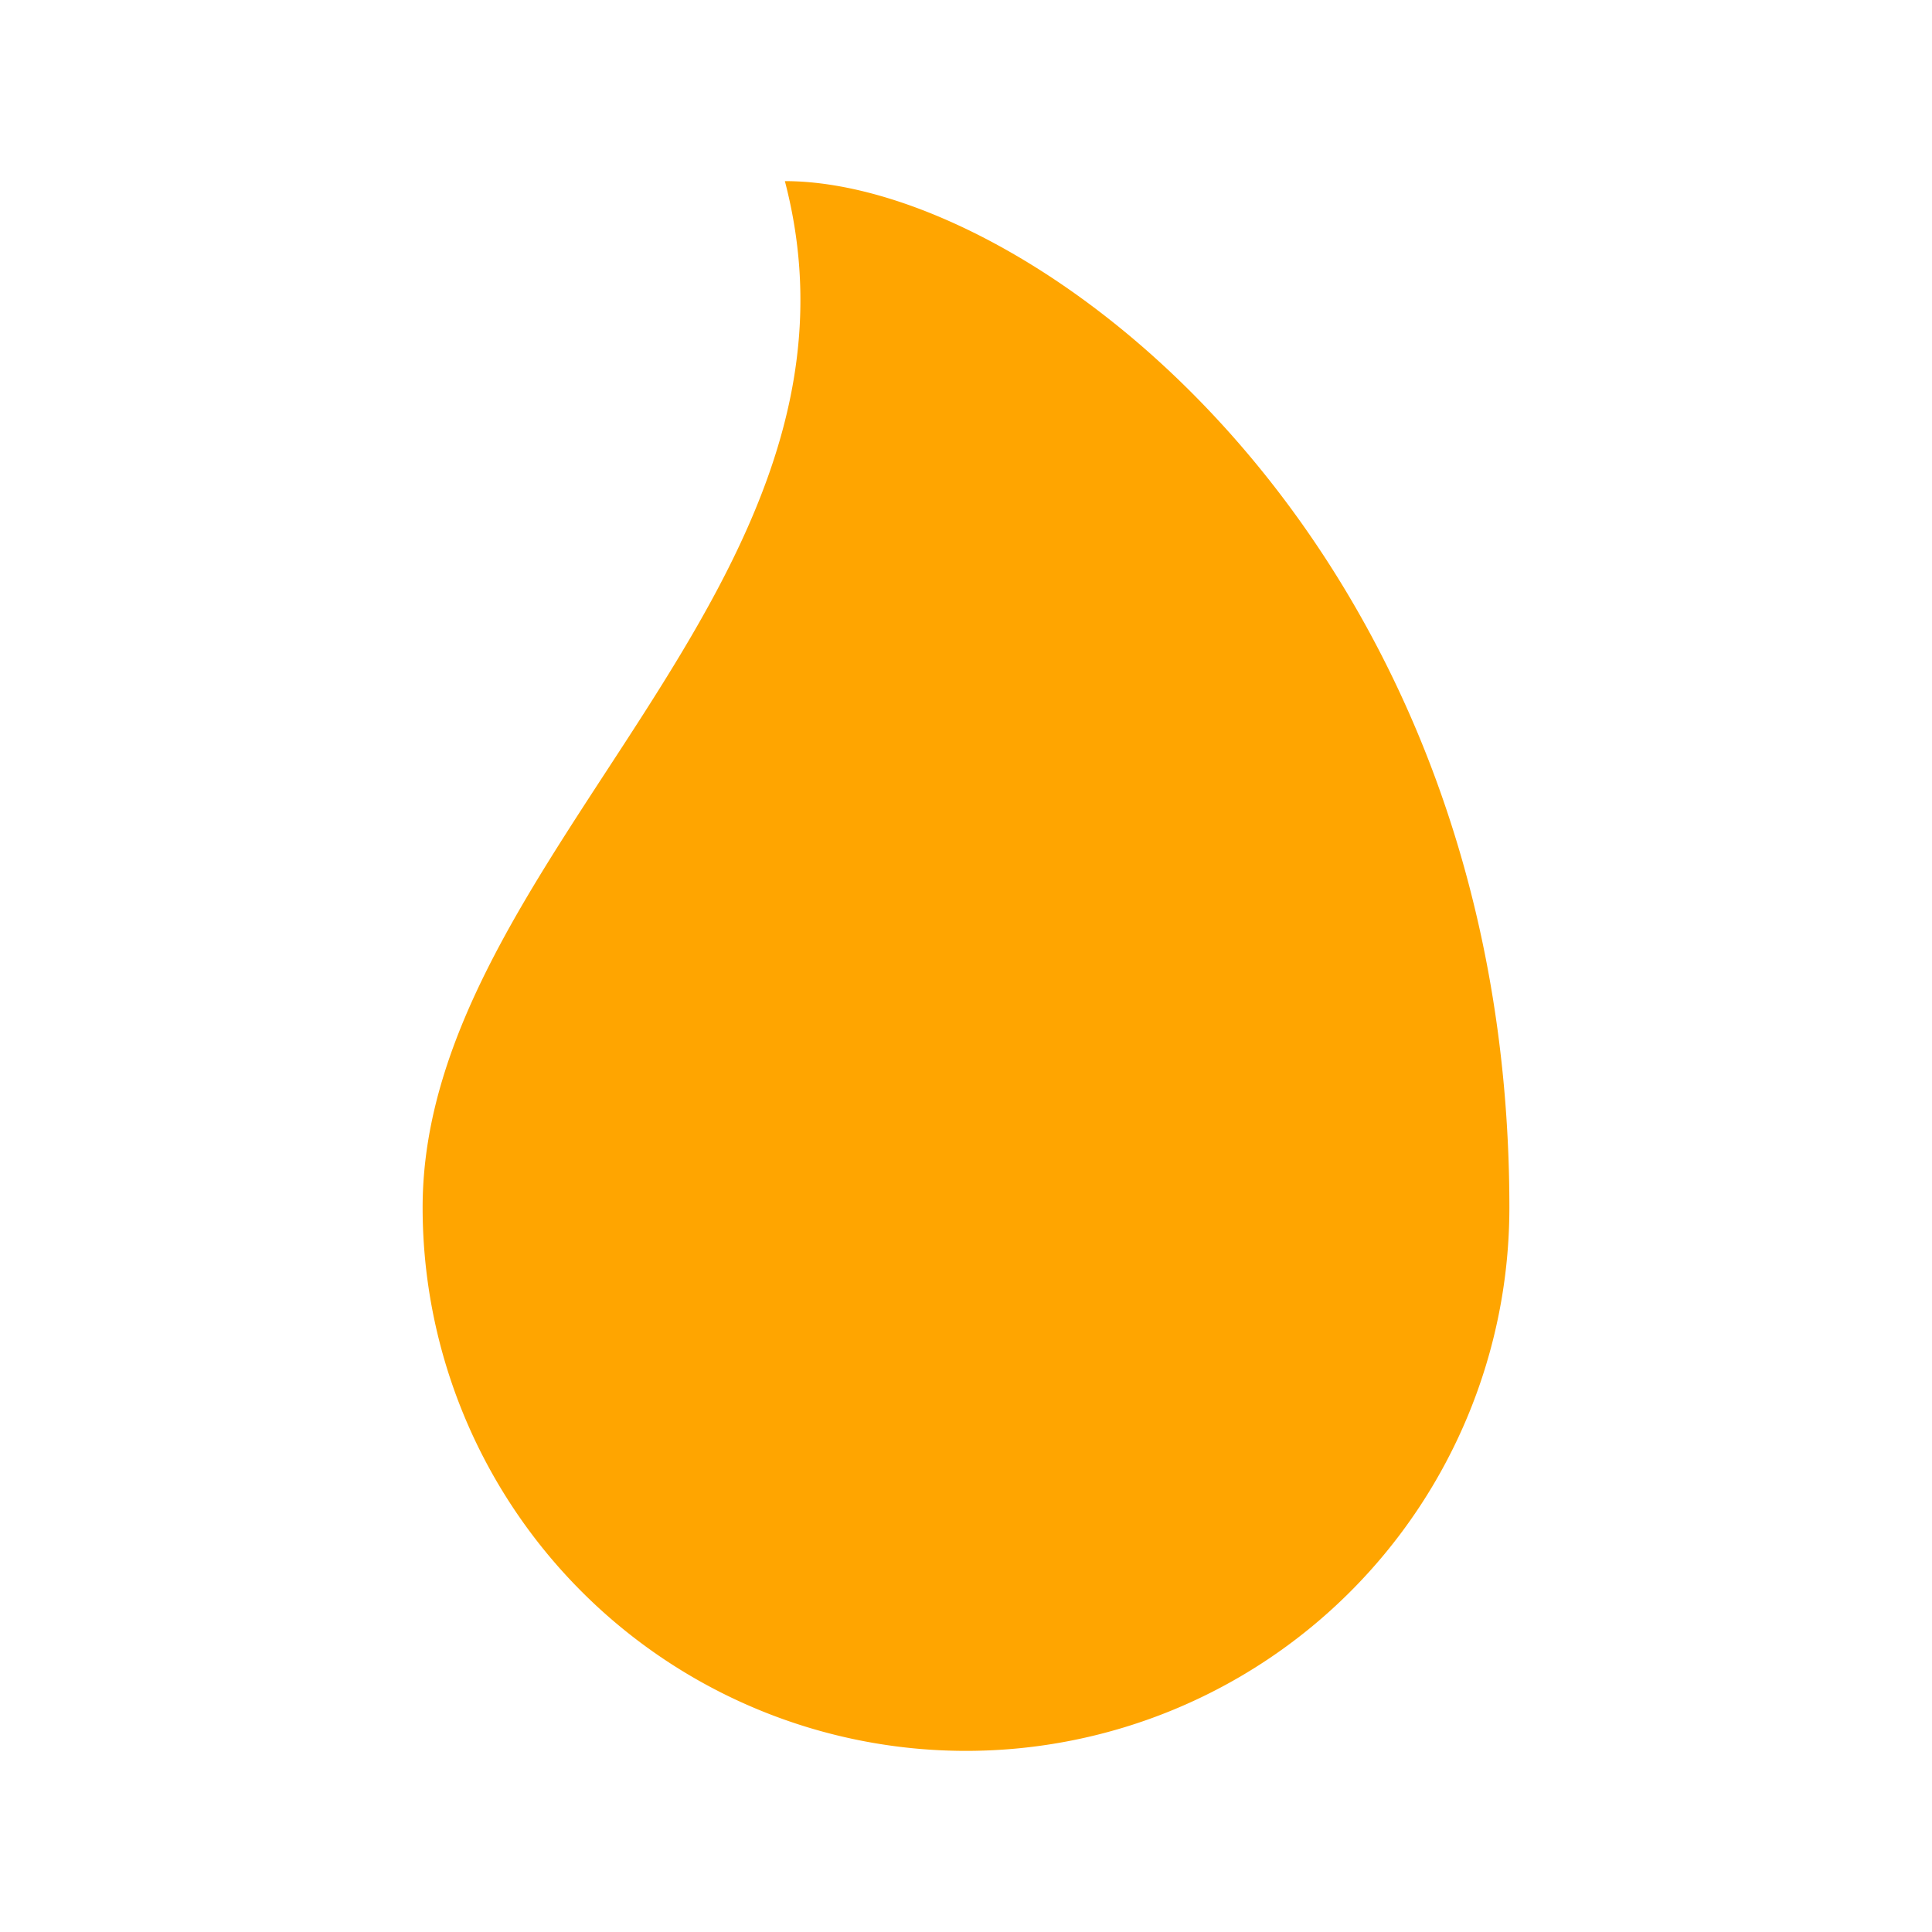 <svg xmlns="http://www.w3.org/2000/svg" fill="orange" width="30" height="30 " class="ionicon s-ion-icon" viewBox="0 0 512 512"><title>Flame</title><path d="M112 320c0-93 124-165 96-272 66 0 192 96 192 272a144 144 0 01-288 0z" stroke-linecap="round" stroke-linejoin="round" class="ionicon-fill-none ionicon-stroke-width"></path><path d="M320 368c0 57.71-32 80-64 80s-64-22.29-64-80 40-86 32-128c42 0 96 70.29 96 128z" stroke-linecap="round" stroke-linejoin="round" class="ionicon-fill-none ionicon-stroke-width"></path></svg>